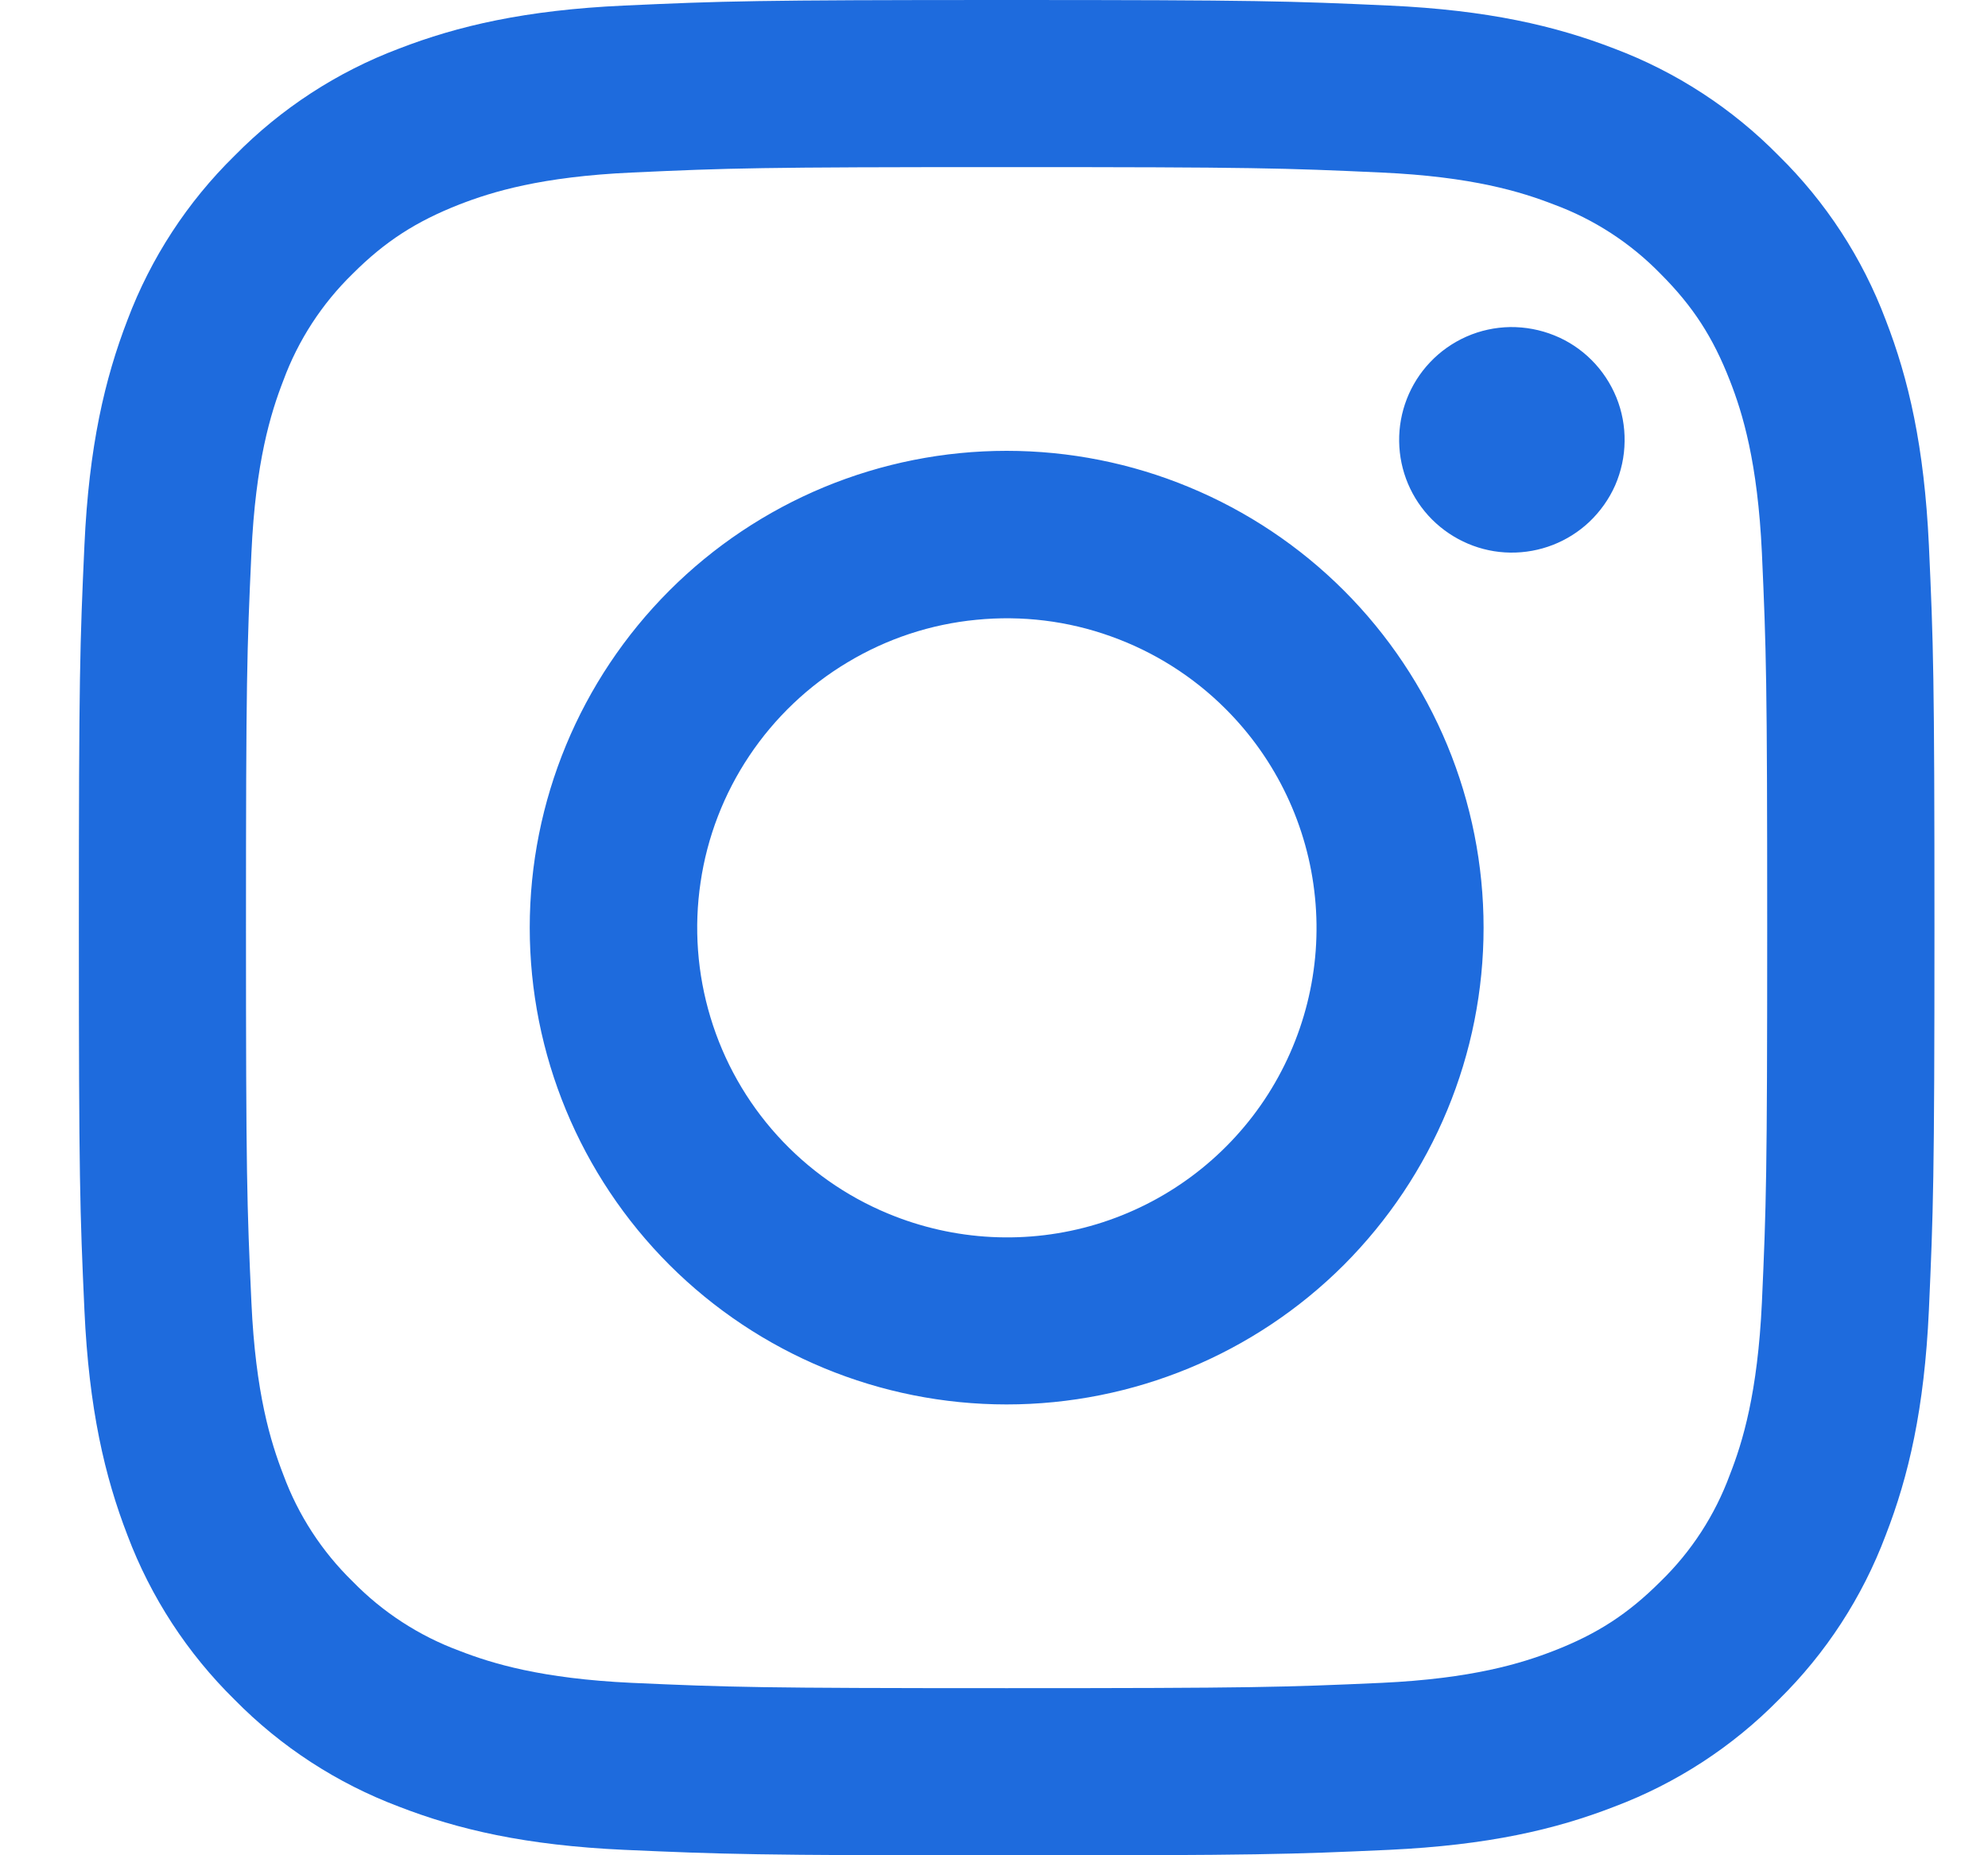 <svg width="15" height="14" viewBox="0 0 15 14" fill="none" xmlns="http://www.w3.org/2000/svg">
<path fill-rule="evenodd" clip-rule="evenodd" d="M4.709 0.042C5.456 0.008 5.694 0 7.595 0C9.497 0 9.735 0.008 10.481 0.042C11.227 0.076 11.736 0.195 12.181 0.367C12.648 0.543 13.071 0.819 13.421 1.175C13.777 1.525 14.052 1.947 14.228 2.414C14.401 2.86 14.519 3.369 14.554 4.114C14.588 4.861 14.596 5.099 14.596 7C14.596 8.902 14.587 9.14 14.554 9.886C14.52 10.631 14.401 11.14 14.228 11.585C14.052 12.053 13.777 12.476 13.421 12.826C13.071 13.182 12.648 13.457 12.181 13.633C11.736 13.806 11.227 13.924 10.482 13.959C9.735 13.993 9.497 14.001 7.595 14.001C5.694 14.001 5.456 13.992 4.709 13.959C3.965 13.925 3.456 13.806 3.01 13.633C2.543 13.457 2.12 13.182 1.77 12.826C1.414 12.476 1.138 12.053 0.962 11.586C0.79 11.141 0.671 10.632 0.637 9.887C0.603 9.139 0.595 8.901 0.595 7C0.595 5.099 0.603 4.861 0.637 4.115C0.671 3.369 0.79 2.86 0.962 2.414C1.138 1.947 1.414 1.524 1.77 1.175C2.12 0.819 2.543 0.543 3.01 0.367C3.455 0.195 3.964 0.076 4.709 0.042H4.709ZM10.424 1.302C9.686 1.268 9.464 1.261 7.595 1.261C5.726 1.261 5.505 1.268 4.767 1.302C4.084 1.333 3.713 1.447 3.466 1.543C3.14 1.671 2.906 1.821 2.661 2.066C2.429 2.292 2.25 2.567 2.138 2.871C2.042 3.118 1.928 3.489 1.897 4.172C1.863 4.91 1.856 5.131 1.856 7C1.856 8.869 1.863 9.091 1.897 9.829C1.928 10.512 2.042 10.882 2.138 11.129C2.25 11.433 2.429 11.708 2.661 11.934C2.887 12.166 3.163 12.345 3.466 12.457C3.713 12.553 4.084 12.667 4.767 12.699C5.505 12.732 5.726 12.739 7.595 12.739C9.465 12.739 9.686 12.732 10.424 12.699C11.107 12.667 11.477 12.553 11.724 12.457C12.051 12.33 12.284 12.179 12.529 11.934C12.762 11.708 12.94 11.433 13.052 11.129C13.149 10.882 13.262 10.512 13.294 9.829C13.327 9.091 13.334 8.869 13.334 7C13.334 5.131 13.327 4.91 13.294 4.172C13.262 3.489 13.149 3.118 13.052 2.871C12.925 2.545 12.774 2.311 12.529 2.066C12.303 1.834 12.028 1.655 11.724 1.543C11.477 1.447 11.107 1.333 10.424 1.302ZM6.701 9.158C7.201 9.366 7.757 9.394 8.274 9.238C8.792 9.081 9.239 8.75 9.54 8.3C9.84 7.85 9.976 7.31 9.922 6.772C9.869 6.234 9.63 5.731 9.247 5.349C9.003 5.105 8.707 4.918 8.382 4.802C8.057 4.685 7.71 4.643 7.367 4.677C7.023 4.71 6.691 4.82 6.395 4.998C6.099 5.175 5.846 5.416 5.654 5.703C5.462 5.99 5.336 6.316 5.286 6.658C5.235 6.999 5.261 7.348 5.361 7.678C5.461 8.009 5.633 8.313 5.865 8.569C6.097 8.825 6.382 9.026 6.701 9.158ZM5.051 4.456C5.385 4.122 5.782 3.857 6.218 3.676C6.655 3.495 7.123 3.402 7.595 3.402C8.068 3.402 8.536 3.495 8.972 3.676C9.409 3.857 9.806 4.122 10.14 4.456C10.474 4.79 10.739 5.187 10.92 5.623C11.101 6.06 11.194 6.528 11.194 7C11.194 7.473 11.101 7.941 10.92 8.377C10.739 8.814 10.474 9.21 10.14 9.545C9.465 10.219 8.55 10.598 7.595 10.598C6.641 10.598 5.726 10.219 5.051 9.545C4.376 8.87 3.997 7.955 3.997 7C3.997 6.046 4.376 5.131 5.051 4.456ZM11.992 3.938C12.074 3.86 12.141 3.766 12.187 3.662C12.232 3.558 12.257 3.445 12.258 3.331C12.26 3.218 12.239 3.105 12.196 2.999C12.153 2.894 12.09 2.798 12.009 2.717C11.929 2.637 11.833 2.573 11.728 2.531C11.622 2.488 11.509 2.467 11.395 2.468C11.281 2.47 11.169 2.494 11.065 2.54C10.961 2.586 10.867 2.652 10.789 2.735C10.637 2.896 10.554 3.11 10.557 3.331C10.56 3.553 10.649 3.764 10.806 3.921C10.963 4.077 11.174 4.167 11.395 4.17C11.617 4.173 11.831 4.09 11.992 3.938Z" fill="#1E6BDD"/>
</svg>
